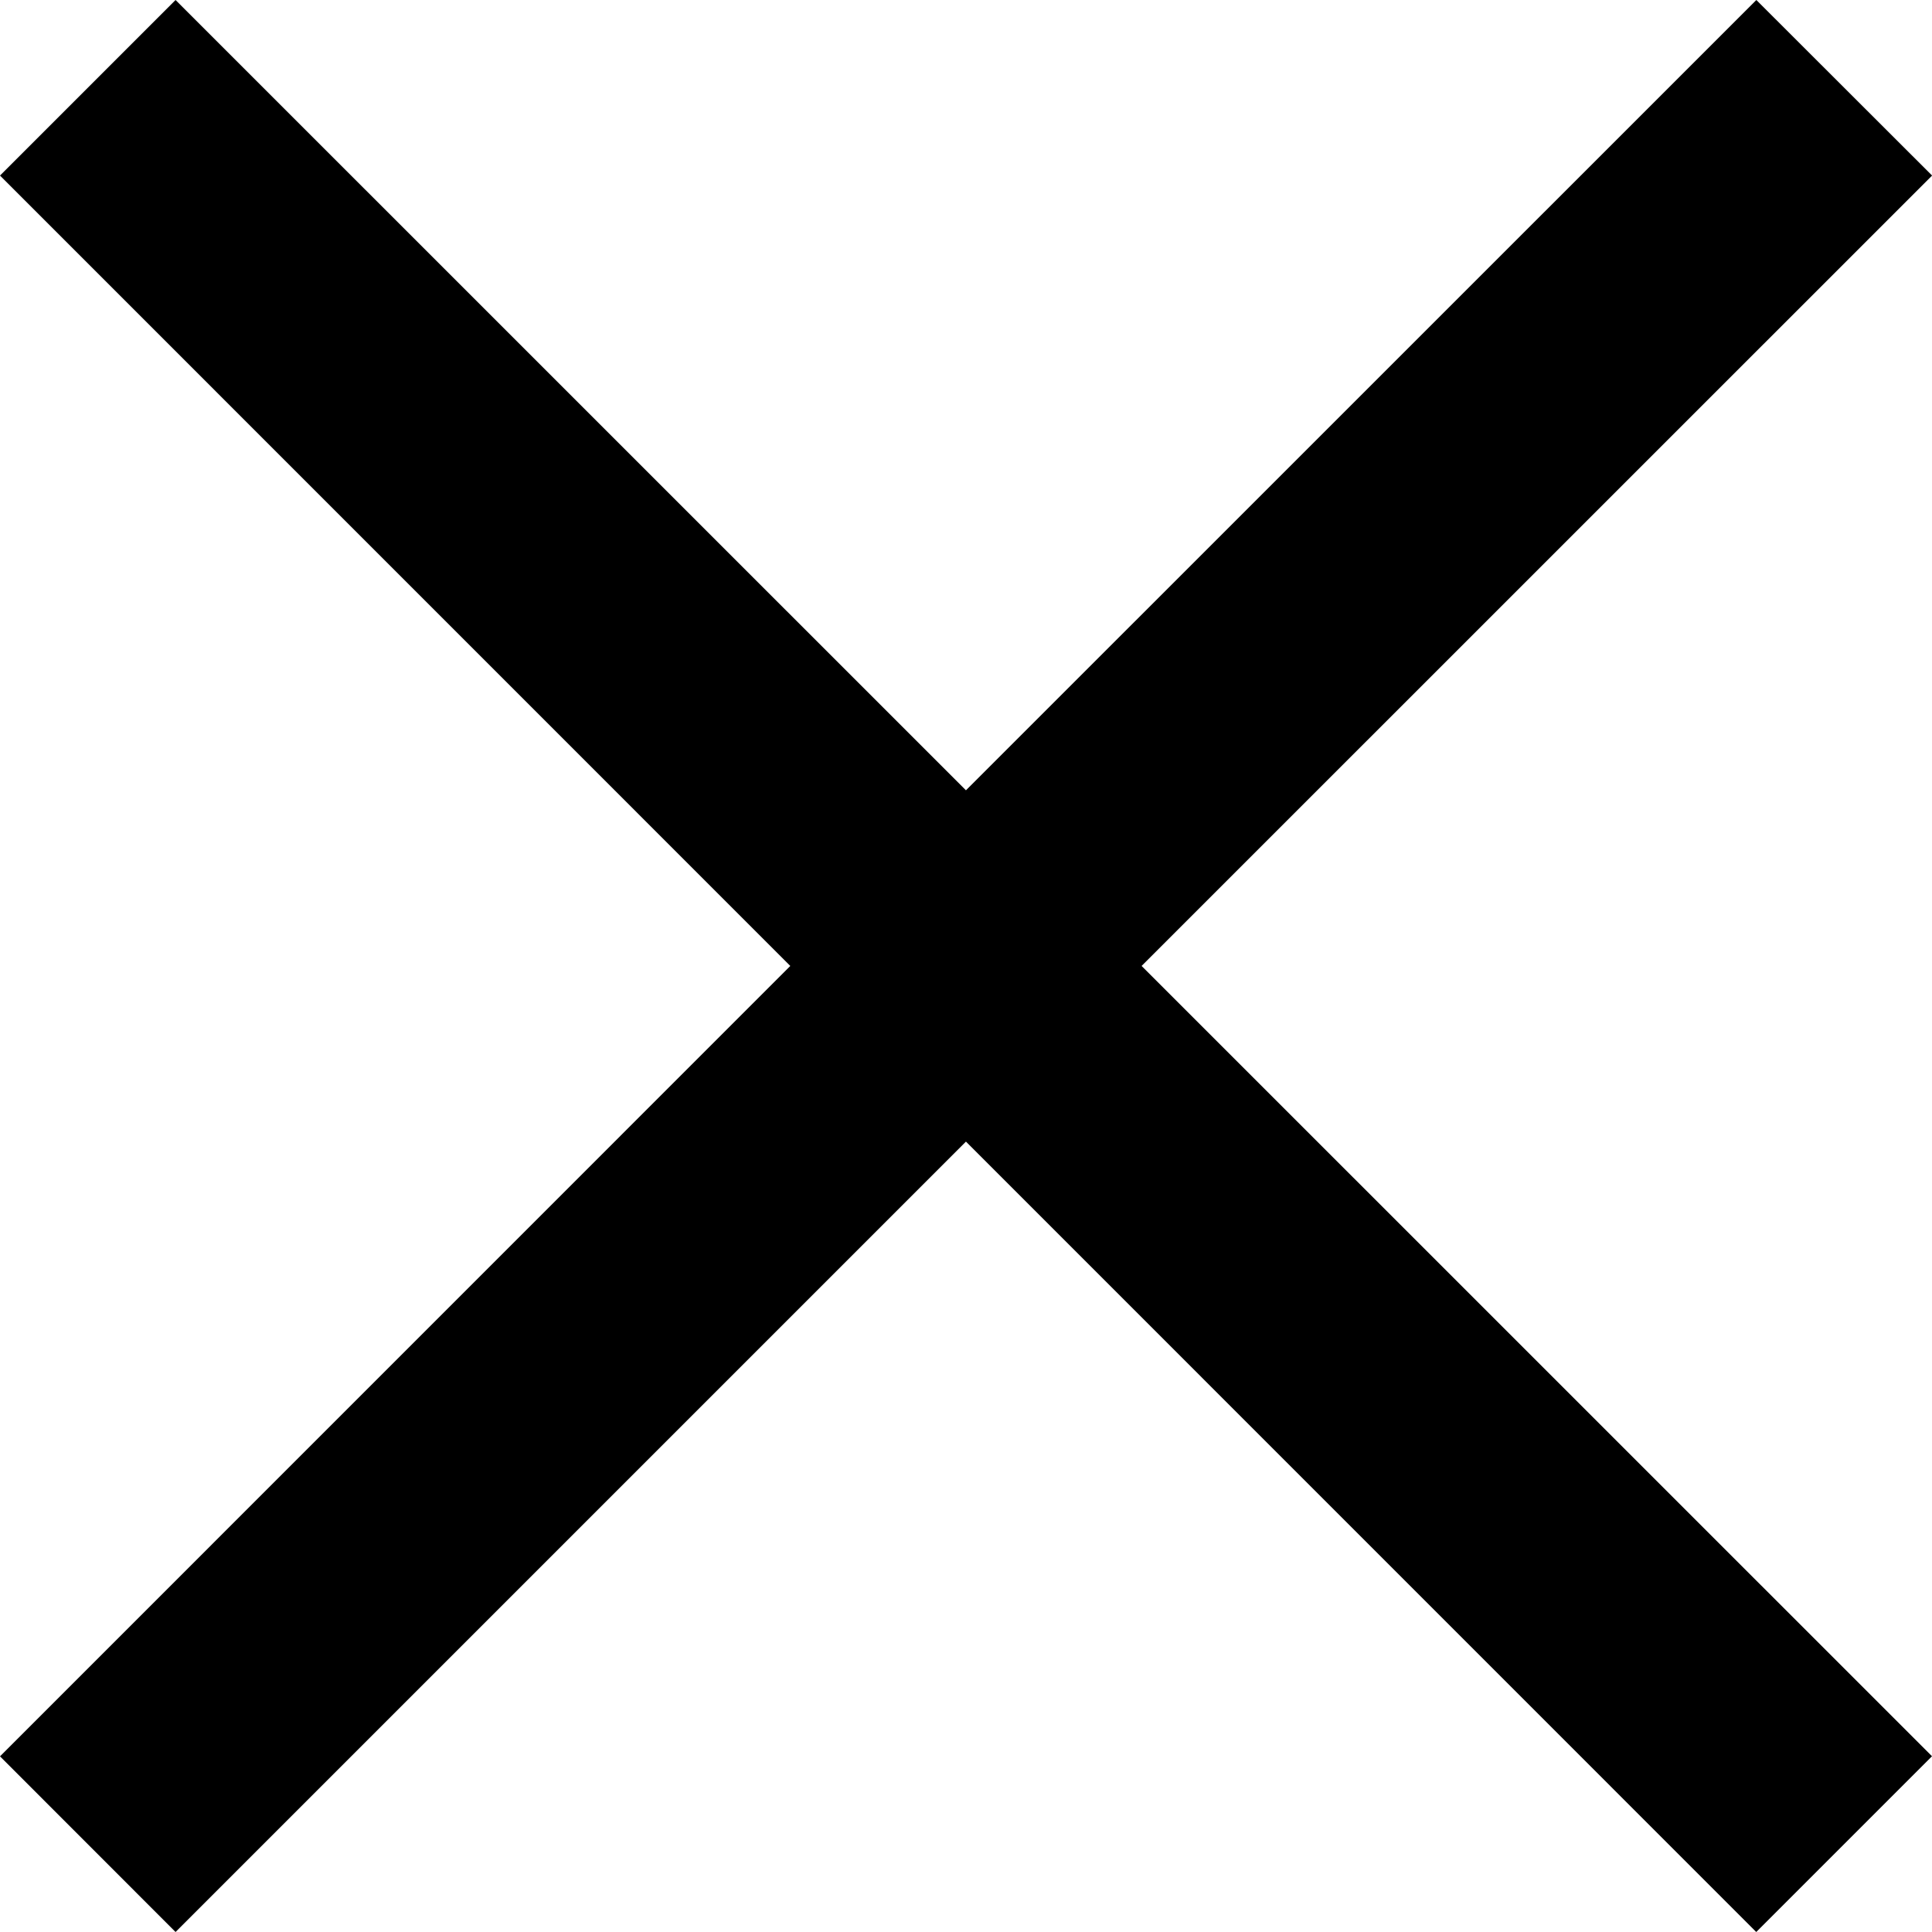 <svg xmlns="http://www.w3.org/2000/svg" xmlns:xlink="http://www.w3.org/1999/xlink" width="19.347" height="19.347" viewBox="0 0 19.347 19.347"><defs><style>.a{fill:none;}.b{clip-path:url(#a);}</style><clipPath id="a"><rect class="a" width="19.347" height="19.347"/></clipPath></defs><g class="b"><path d="M9.673,11.432,1.758,19.347,0,17.588,7.914,9.673,0,1.758,1.758,0,9.673,7.914,17.588,0l1.76,1.758L11.432,9.673l7.915,7.914-1.76,1.76Z"/></g></svg>